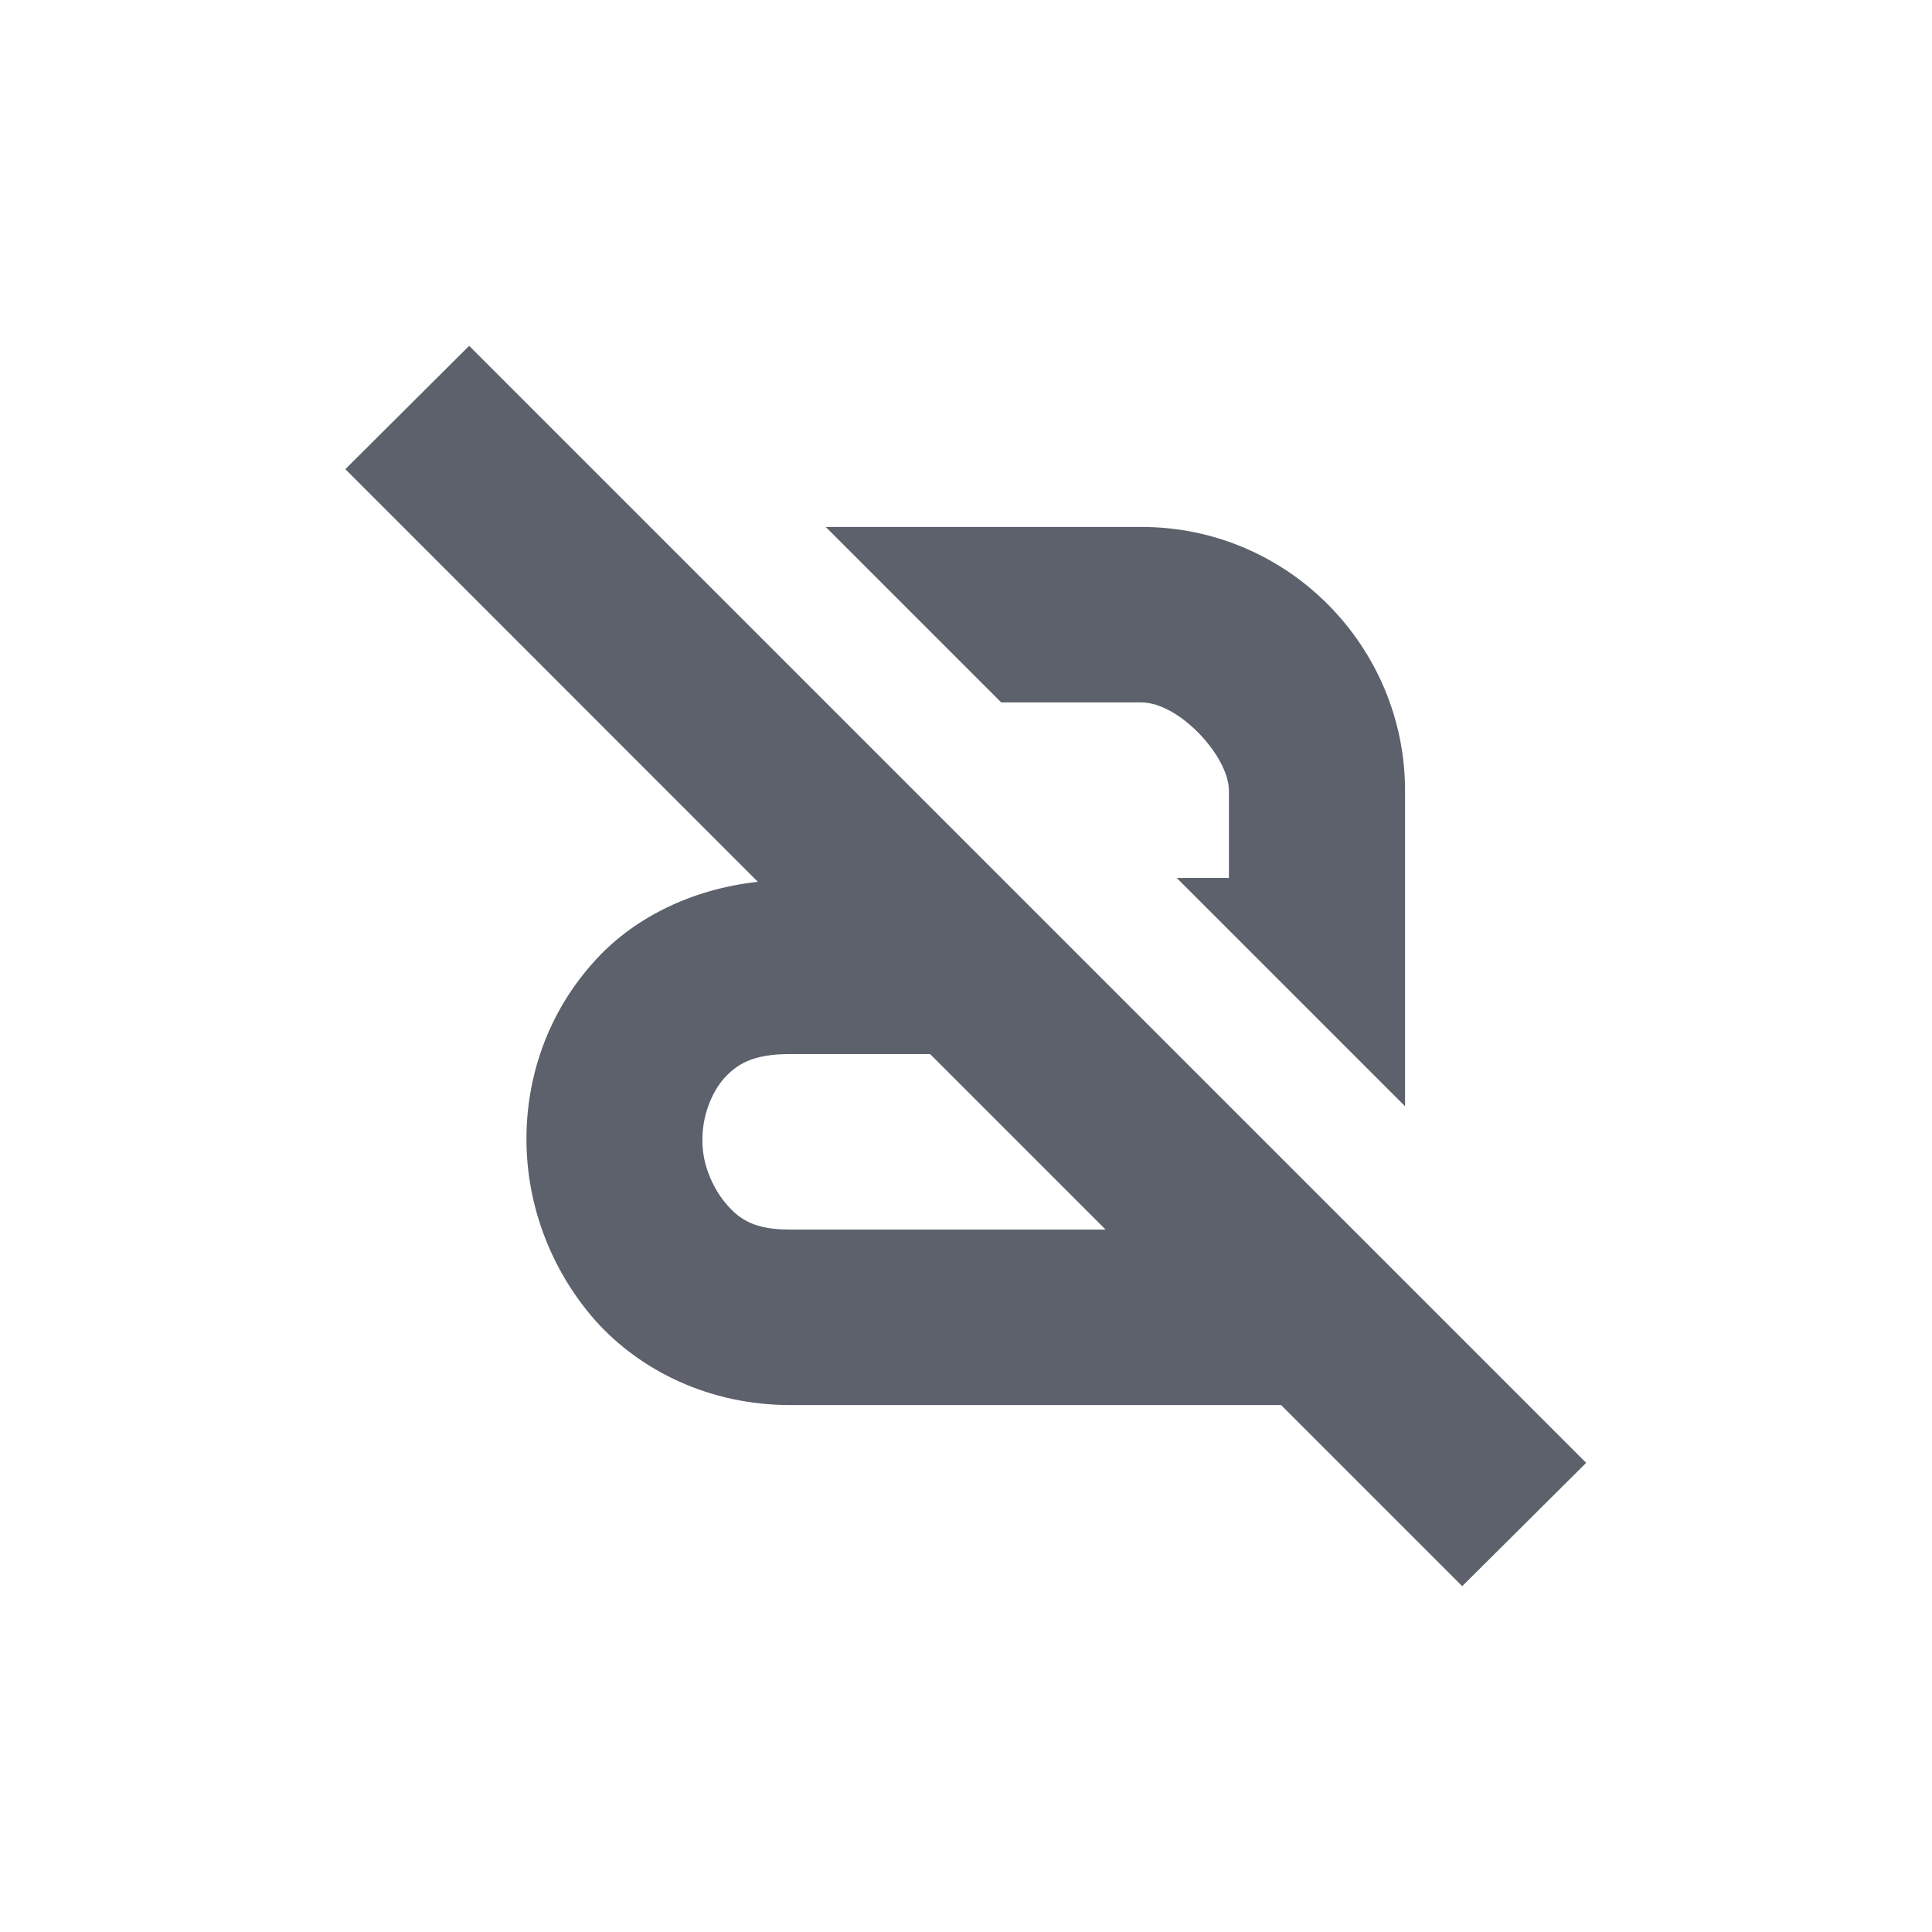 <?xml version="1.0" encoding="UTF-8"?>
<svg xmlns="http://www.w3.org/2000/svg" xmlns:xlink="http://www.w3.org/1999/xlink" width="12pt" height="12pt" viewBox="0 0 12 12" version="1.1">
<g id="surface1">
<path style=" stroke:none;fill-rule:nonzero;fill:rgb(36.078%,38.039%,42.353%);fill-opacity:1;" d="M 2.914 2.148 L 2.145 2.914 L 4.707 5.477 C 4.289 5.523 3.922 5.707 3.68 5.984 C 3.398 6.301 3.266 6.699 3.27 7.09 C 3.273 7.484 3.418 7.883 3.695 8.199 C 3.977 8.516 4.41 8.727 4.906 8.727 L 7.957 8.727 L 9.082 9.852 L 9.852 9.086 Z M 5.129 3.273 L 6.219 4.363 L 7.09 4.363 C 7.324 4.363 7.633 4.699 7.633 4.91 L 7.633 5.453 L 7.309 5.453 L 8.727 6.871 L 8.727 4.91 C 8.727 4.02 8.004 3.273 7.09 3.273 Z M 4.906 6.547 L 5.777 6.547 L 6.867 7.637 L 4.906 7.637 C 4.691 7.637 4.598 7.578 4.516 7.484 C 4.434 7.391 4.363 7.242 4.363 7.09 C 4.359 6.938 4.418 6.789 4.496 6.699 C 4.578 6.609 4.676 6.547 4.906 6.547 Z M 4.906 6.547 "/>
</g>
</svg>
